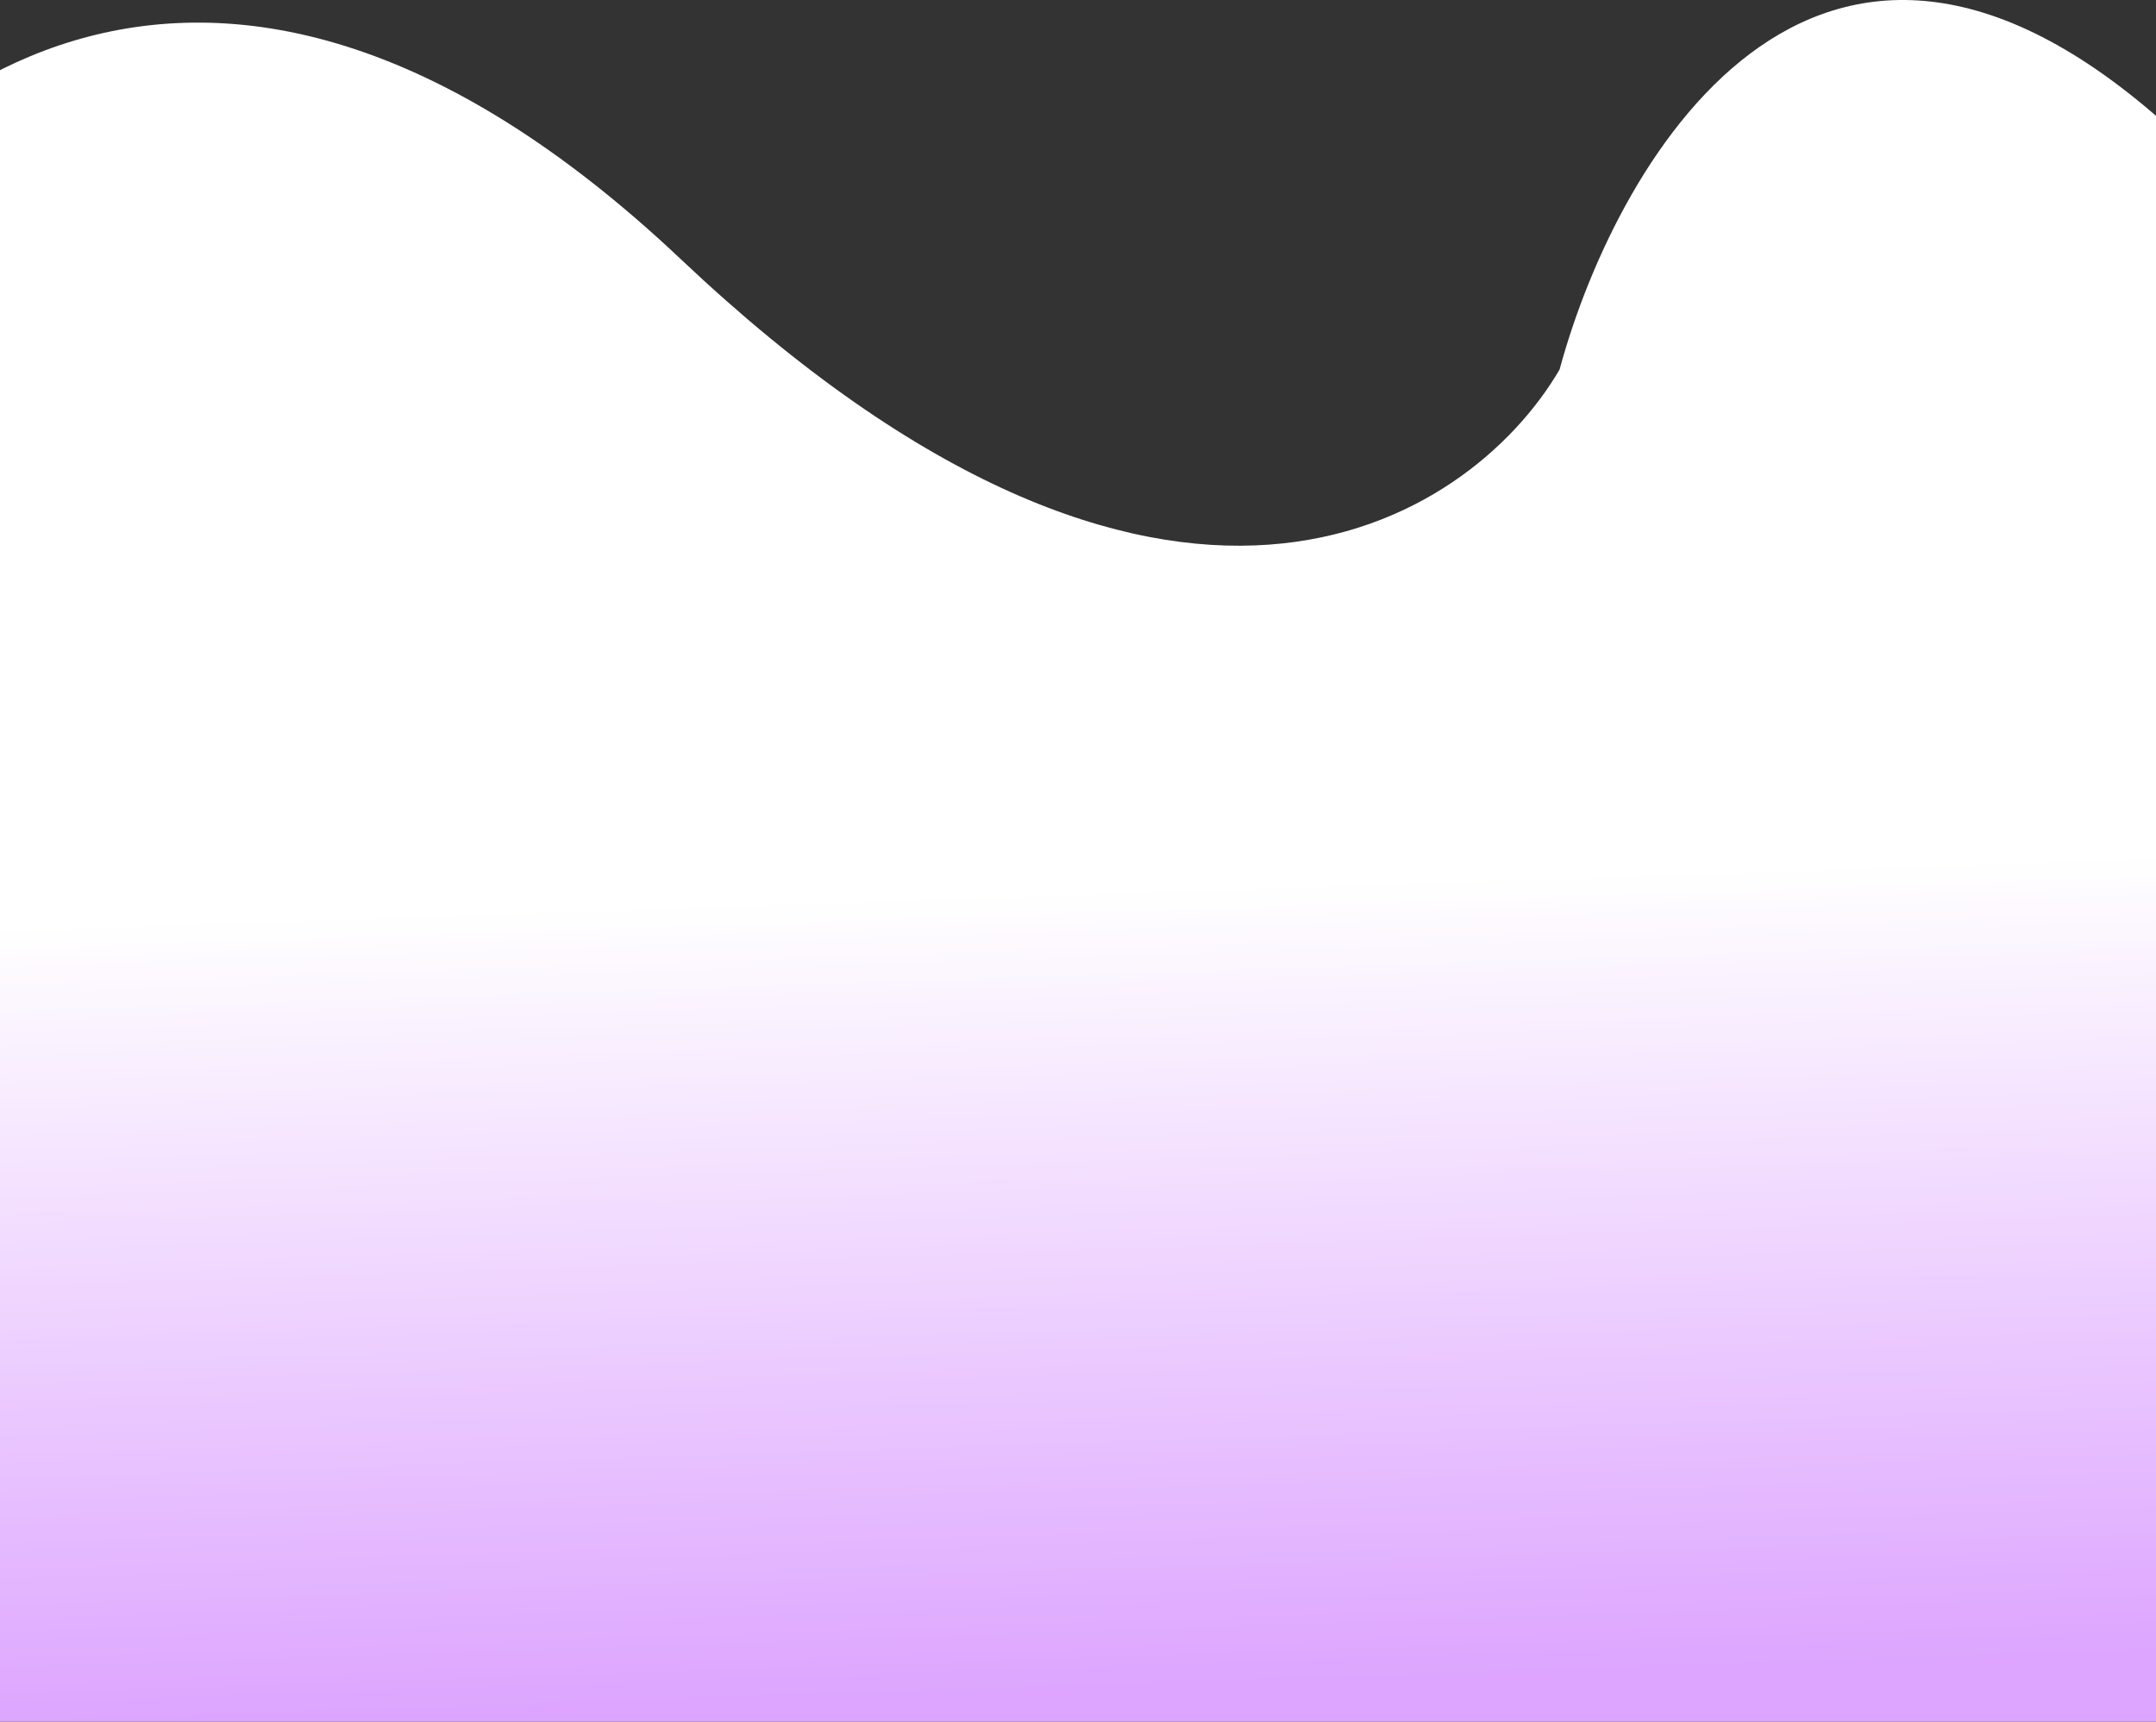<svg width="1440" height="1150" viewBox="0 0 1440 1150" fill="none" xmlns="http://www.w3.org/2000/svg">
<rect x="0" y="0" width="1440" height="1150" fill="#333333" stroke="none"/>
<path d="M454.959 173.36C130.514 -133.284 -94.97 75.346 -167.156 217.991H-177L-167.156 1150H1837V485.78C1810.75 449.9 1698.4 321.431 1459.01 94.599C1219.61 -132.234 1081.01 101.6 1041.64 246.87C981.263 350.135 779.404 480.004 454.959 173.36Z" fill="url(#paint0_linear_20_162)"/>
<defs>
<linearGradient id="paint0_linear_20_162" x1="830" y1="-3.92871e-06" x2="867.618" y2="1123.11" gradientUnits="userSpaceOnUse">
<stop stop-color="white"/>
<stop offset="0" stop-color="white"/>
<stop offset="0.526" stop-color="white"/>
<stop offset="1" stop-color="#DDA5FF"/>
</linearGradient>
</defs>
</svg>
